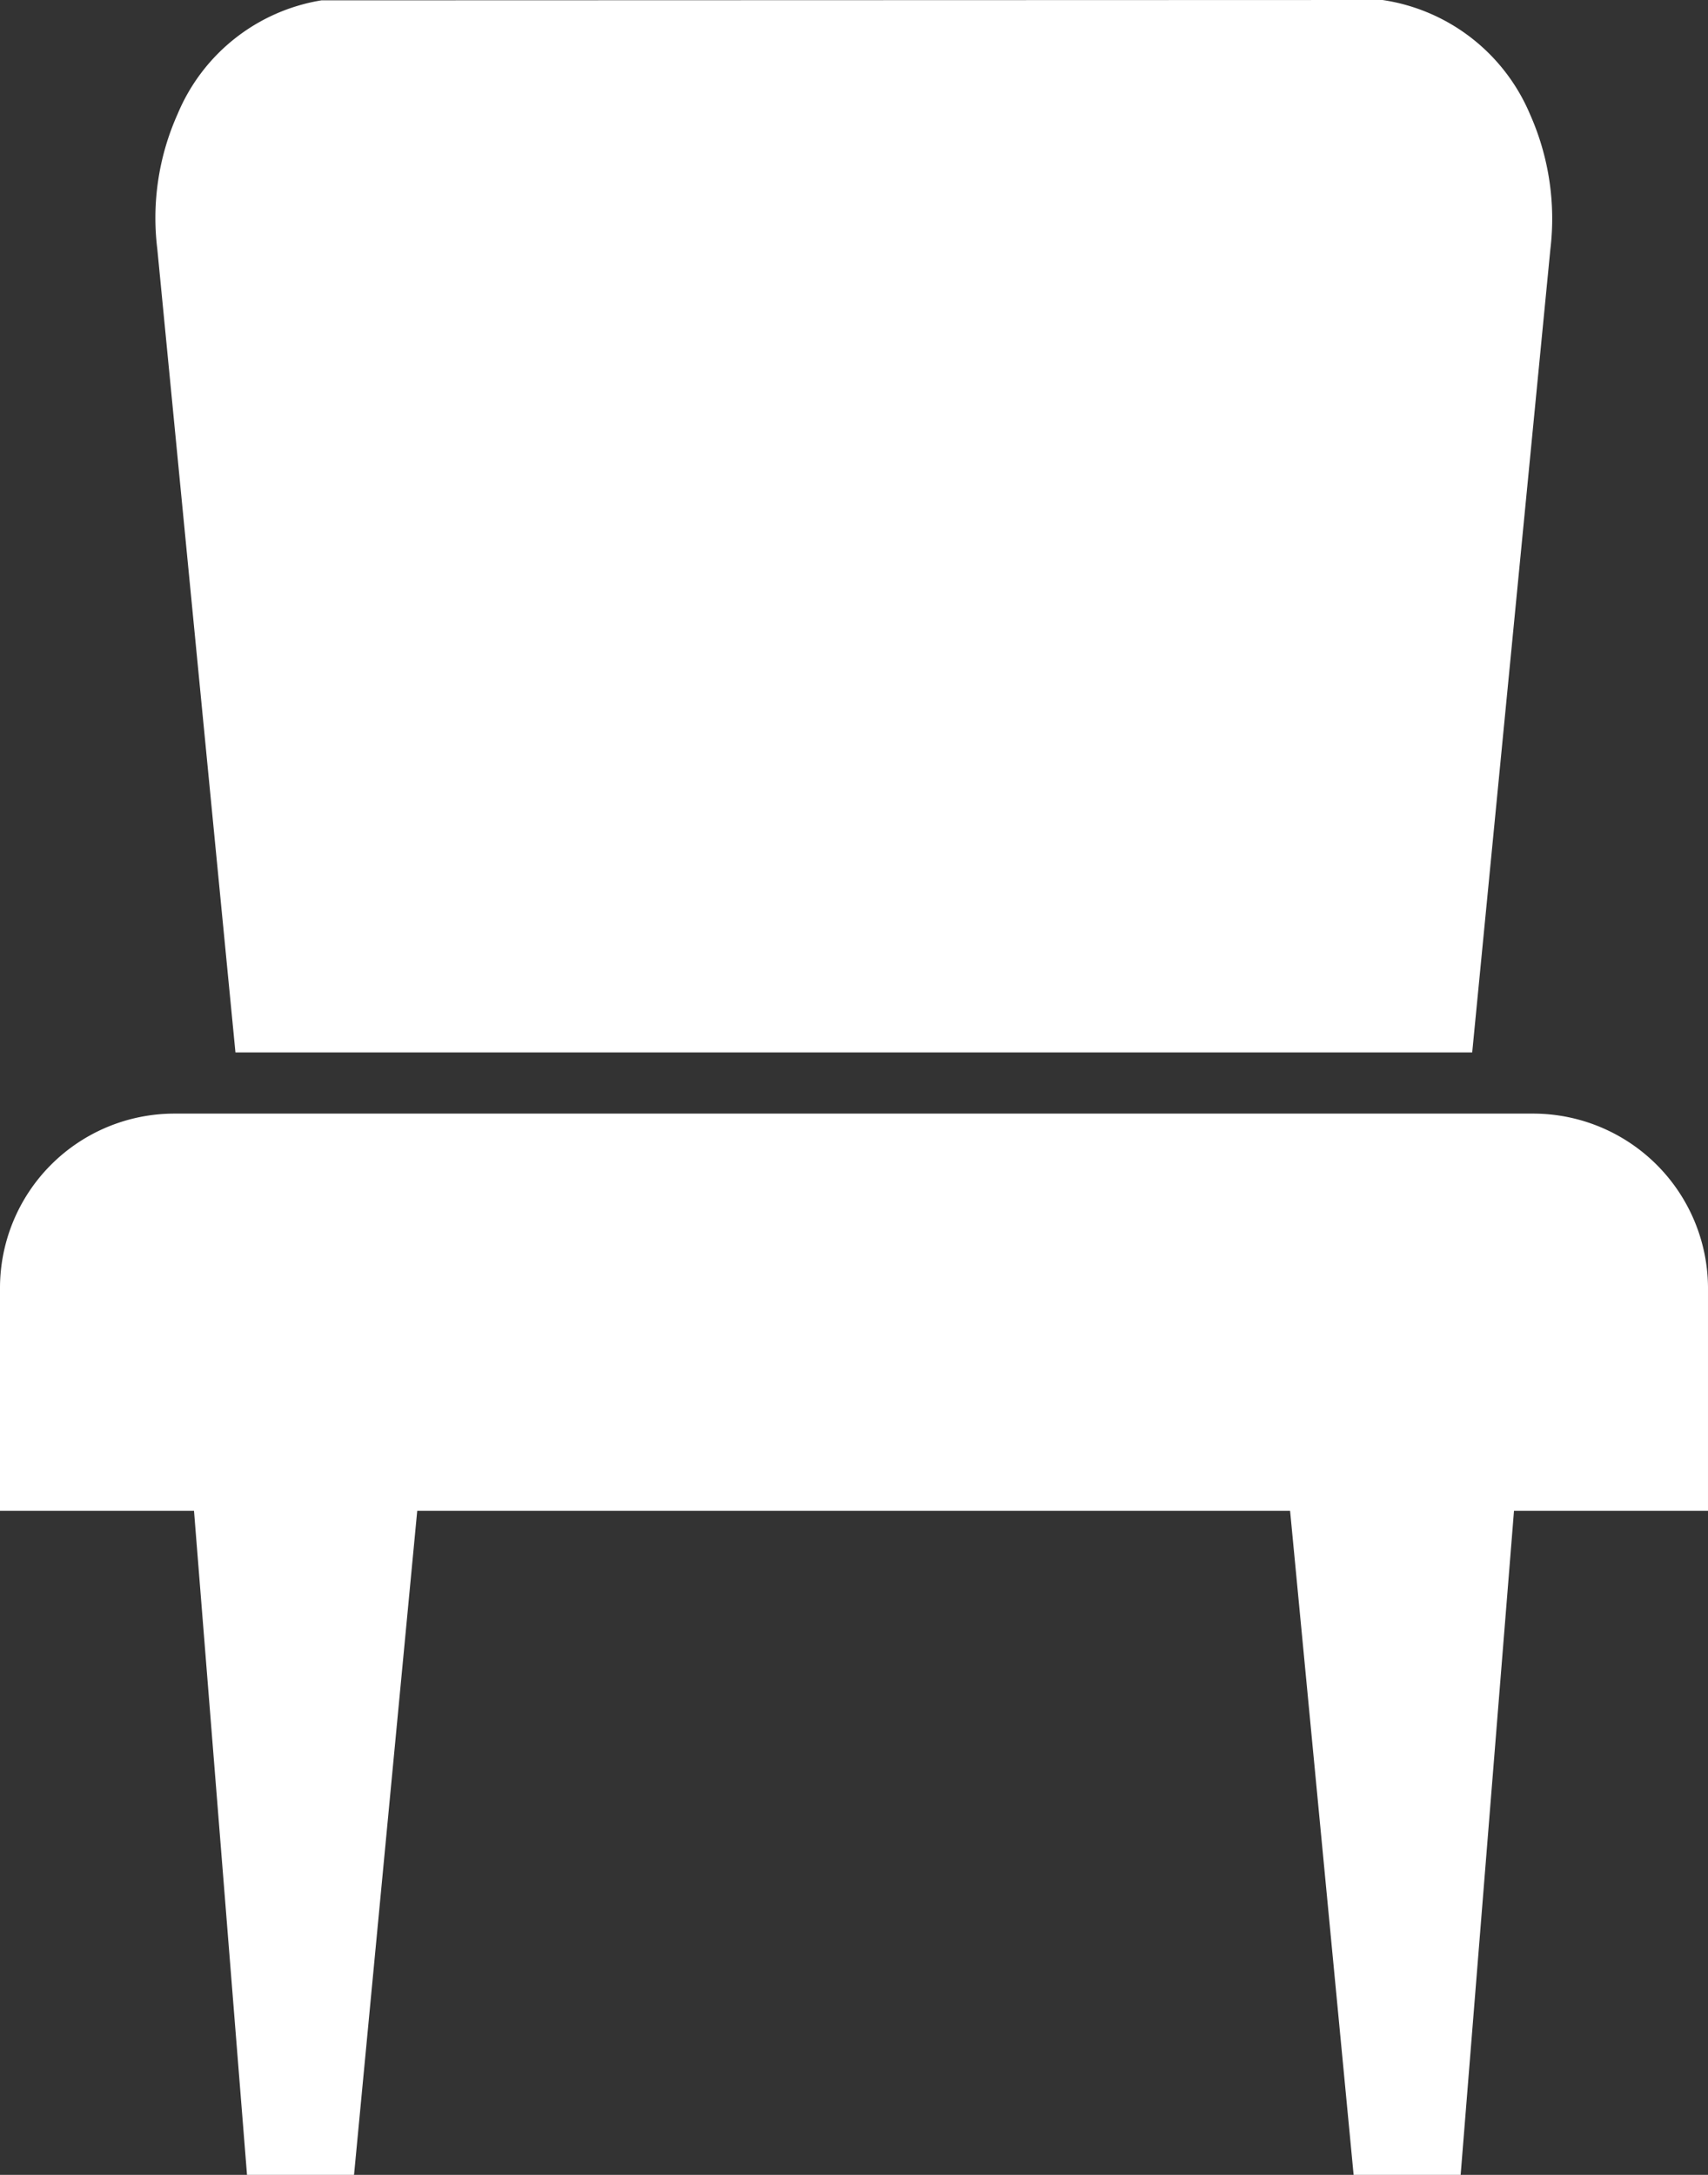 <svg xmlns="http://www.w3.org/2000/svg" width="50.27" height="64" viewBox="0 0 50.27 64"><rect x="0" y="0" width="50.27" height="64" fill="#333333" stroke="none"/><path d="M52,32.77H12A5.134,5.134,0,0,0,6.87,37.9v6.56h5.71L14.14,64h3.15l1.86-19.54H44.84L46.71,64h3.15l1.57-19.54h5.71V37.9A5.149,5.149,0,0,0,52,32.77Zm-38.2-1.8H50.2L52.5,7.34a7.555,7.555,0,0,0-.6-3.98A5.6,5.6,0,0,0,47.56,0L16.33.01A5.557,5.557,0,0,0,12.1,3.35a7.473,7.473,0,0,0-.6,3.98Z" transform="translate(-6.87)" fill="#fff"/></svg>